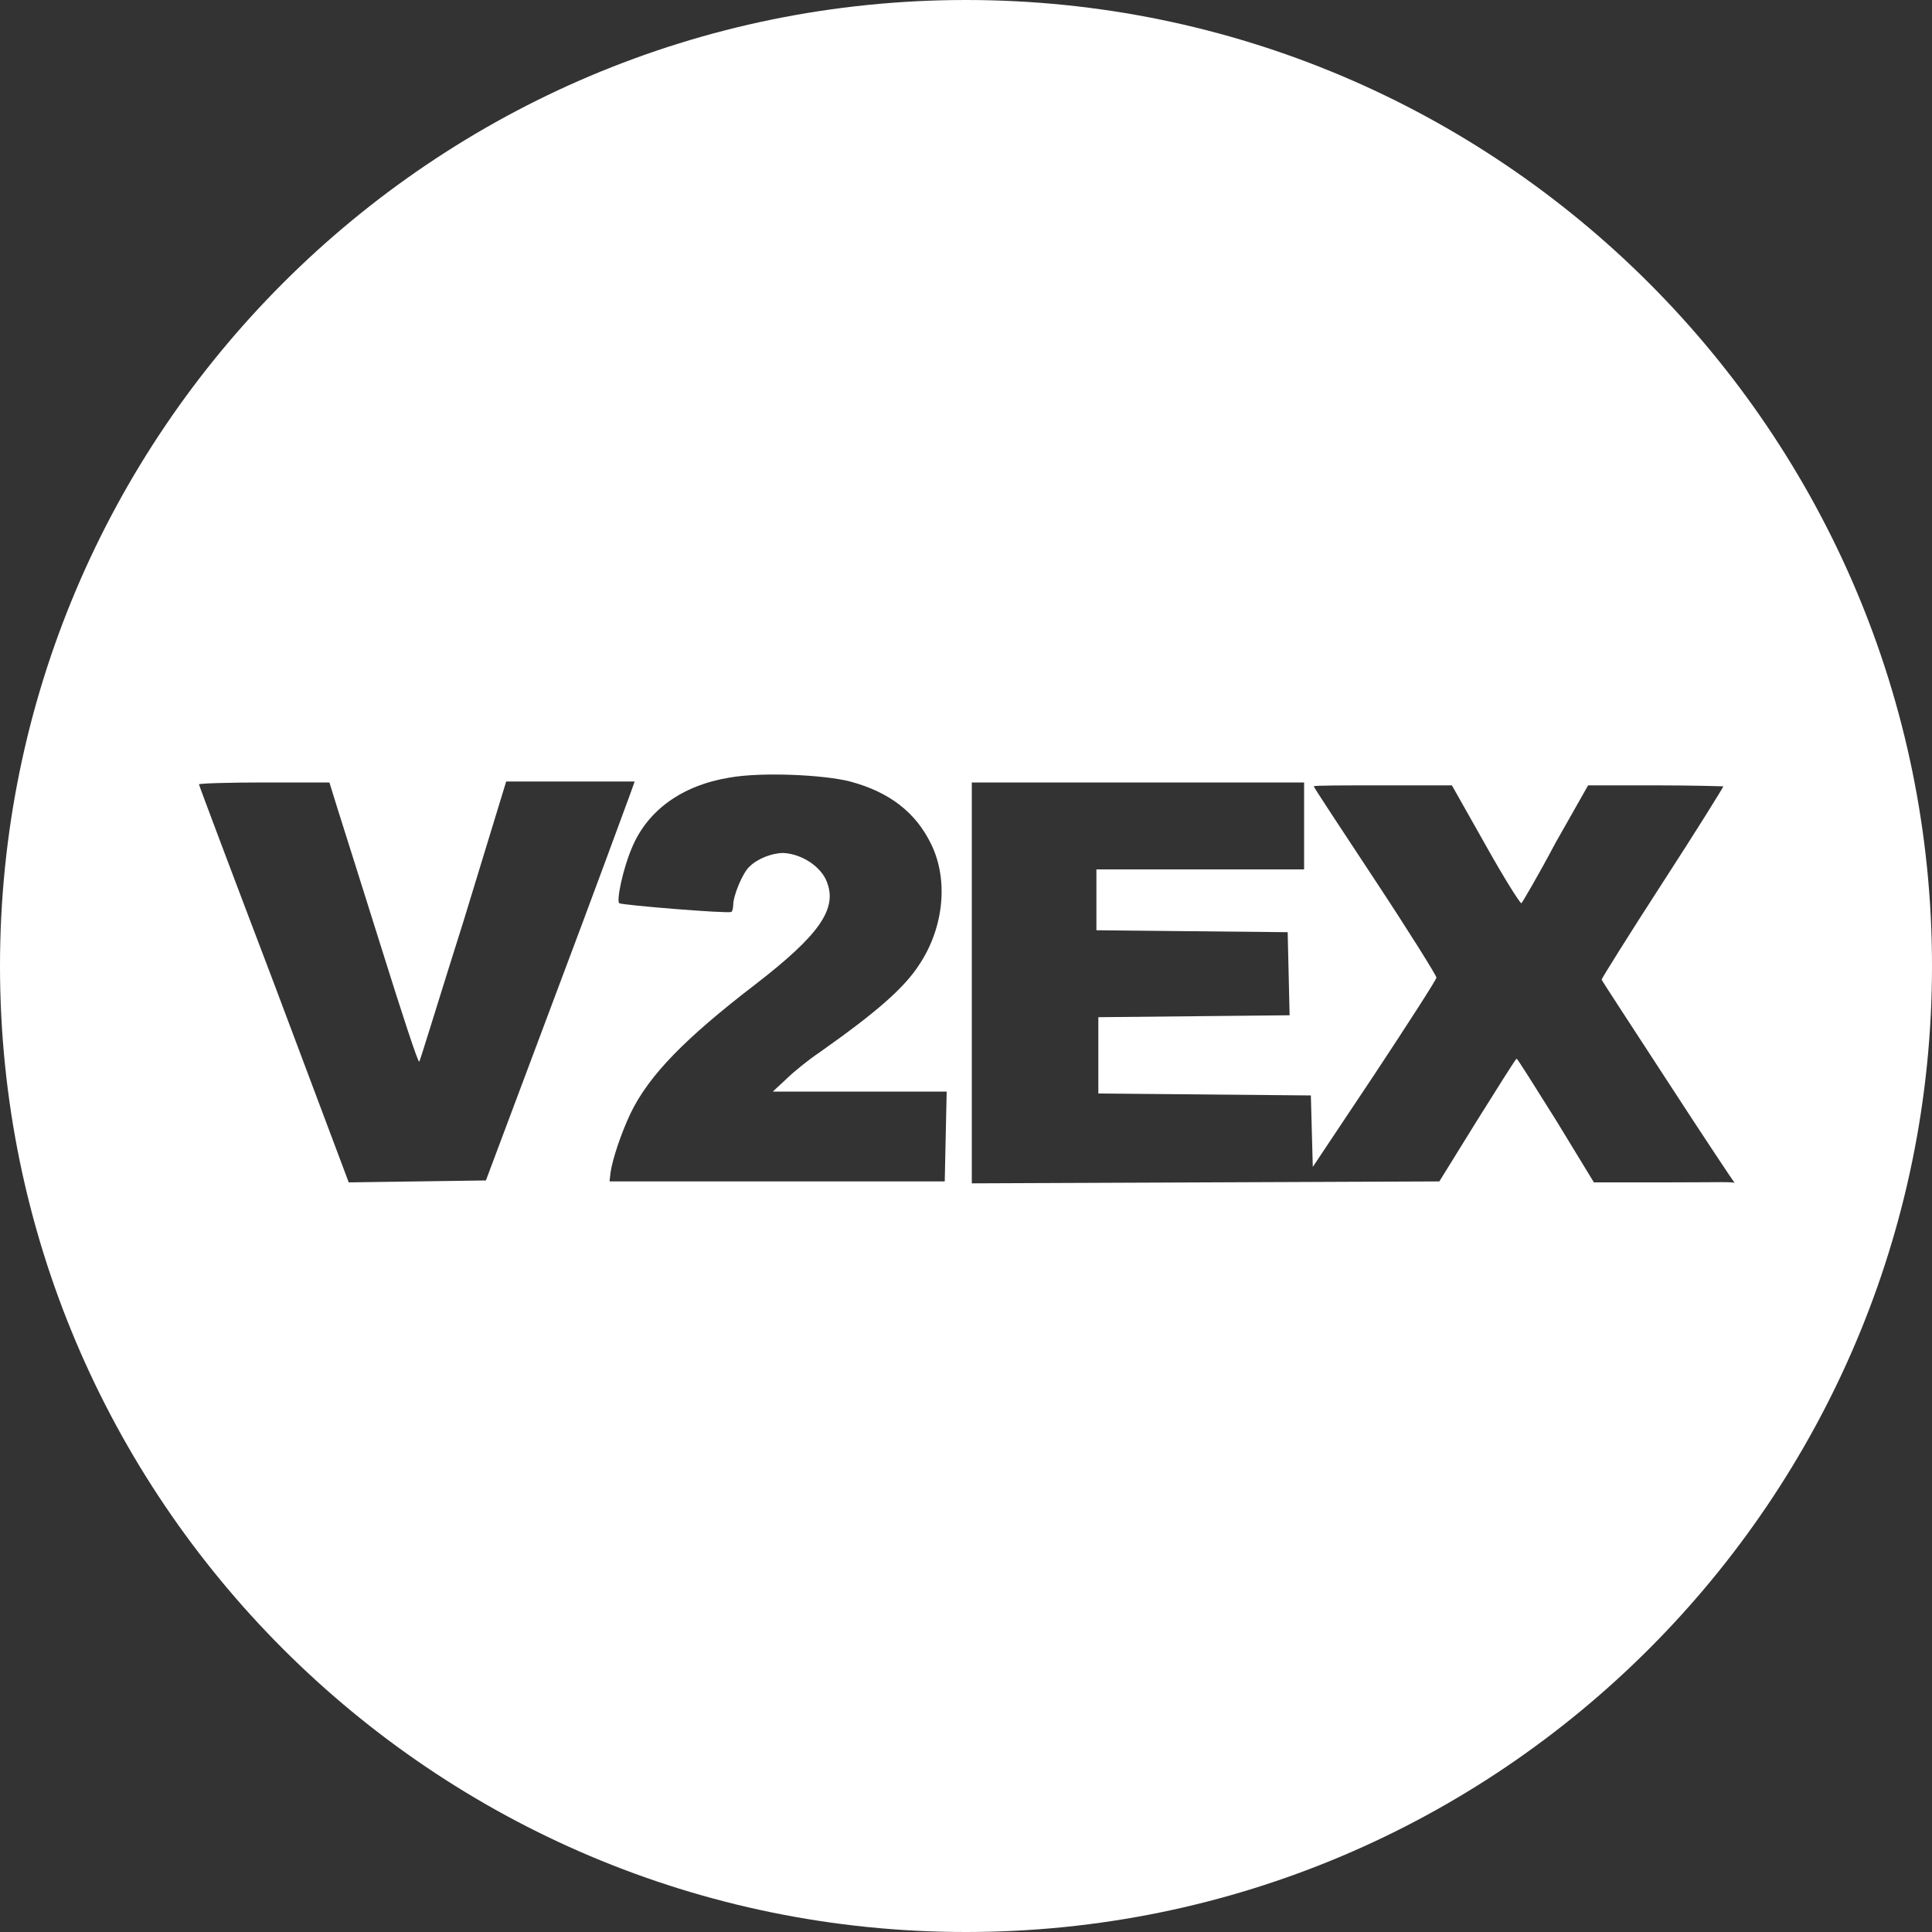 <?xml version="1.0" standalone="no"?><!DOCTYPE svg PUBLIC "-//W3C//DTD SVG 1.1//EN" "http://www.w3.org/Graphics/SVG/1.1/DTD/svg11.dtd"><svg t="1720596835030" class="icon" viewBox="0 0 1024 1024" version="1.1" xmlns="http://www.w3.org/2000/svg" p-id="2514" xmlns:xlink="http://www.w3.org/1999/xlink" width="128" height="128"><rect x="0" y="0" width="1024" height="1024" fill="#333333" stroke="none"/><path d="M512 0C229.376 0 0 229.376 0 512s229.376 512 512 512 512-229.376 512-512S794.624 0 512 0zM257.536 625.664l-36.352 0.512-36.352 0.512-39.424-104.96c-22.016-57.856-39.936-105.472-39.936-105.984-0.512-0.512 15.36-1.024 34.304-1.024h34.816l4.608 14.848c2.56 8.192 13.312 41.984 23.552 74.752 10.24 32.768 18.944 59.392 19.456 58.368 0.512-0.512 10.752-34.304 23.552-74.752l22.528-73.728h68.096l-2.56 7.168c-1.536 4.096-18.944 51.712-39.424 105.984l-36.864 98.304z m243.712-23.552l-0.512 24.064H323.072l0.512-4.608c1.024-7.168 5.632-20.992 10.752-31.744 9.728-19.968 28.672-39.424 66.048-68.096 33.792-26.112 43.52-39.936 37.888-54.272-3.072-8.192-13.312-14.848-23.04-15.36-6.144 0-13.824 3.072-17.92 7.168-3.584 3.072-8.704 15.36-8.704 20.48 0 1.536-0.512 3.584-1.024 3.584-1.536 1.024-57.856-3.584-59.392-4.608-1.536-1.536 2.048-18.432 6.656-29.184 8.192-19.968 26.624-33.28 51.712-37.376 16.896-3.072 50.176-1.536 64 2.048 20.992 5.632 34.816 16.384 43.008 33.28 9.216 18.944 6.656 44.032-6.144 63.488-8.192 12.8-23.04 25.6-52.736 46.592-6.144 4.096-14.336 10.752-17.92 14.336L409.6 578.56h92.16l-0.512 23.552z m380.928 24.576H844.8l-19.968-32.768c-11.264-17.92-20.48-32.768-20.992-32.768-0.512 0-9.728 14.848-20.992 32.768l-19.968 32.256-123.904 0.512-123.904 0.512V414.72H691.2v46.08h-110.08v32.256l50.688 0.512 50.688 0.512 0.512 22.016 0.512 22.016-50.688 0.512-50.688 0.512v40.448l56.32 0.512 56.32 0.512 0.512 18.944 0.512 18.944 32.768-49.152c17.92-27.136 32.768-50.176 32.768-51.2 0-1.024-14.336-24.064-32.256-51.2s-32.768-49.664-32.768-50.176 16.384-0.512 36.864-0.512h36.352l17.92 31.744c9.728 17.408 18.432 31.232 18.944 30.72 0.512-0.512 8.704-14.336 17.92-31.744l17.408-30.72h35.84c19.968 0 35.84 0.512 35.84 0.512 0 0.512-14.336 23.552-32.256 51.2s-32.256 50.688-32.256 51.2c0 0.512 15.872 24.576 34.816 53.76 18.944 29.184 35.328 53.76 35.84 54.272 0-1.024-7.68-0.512-37.376-0.512z" fill="#ffffff" p-id="2515"></path></svg>